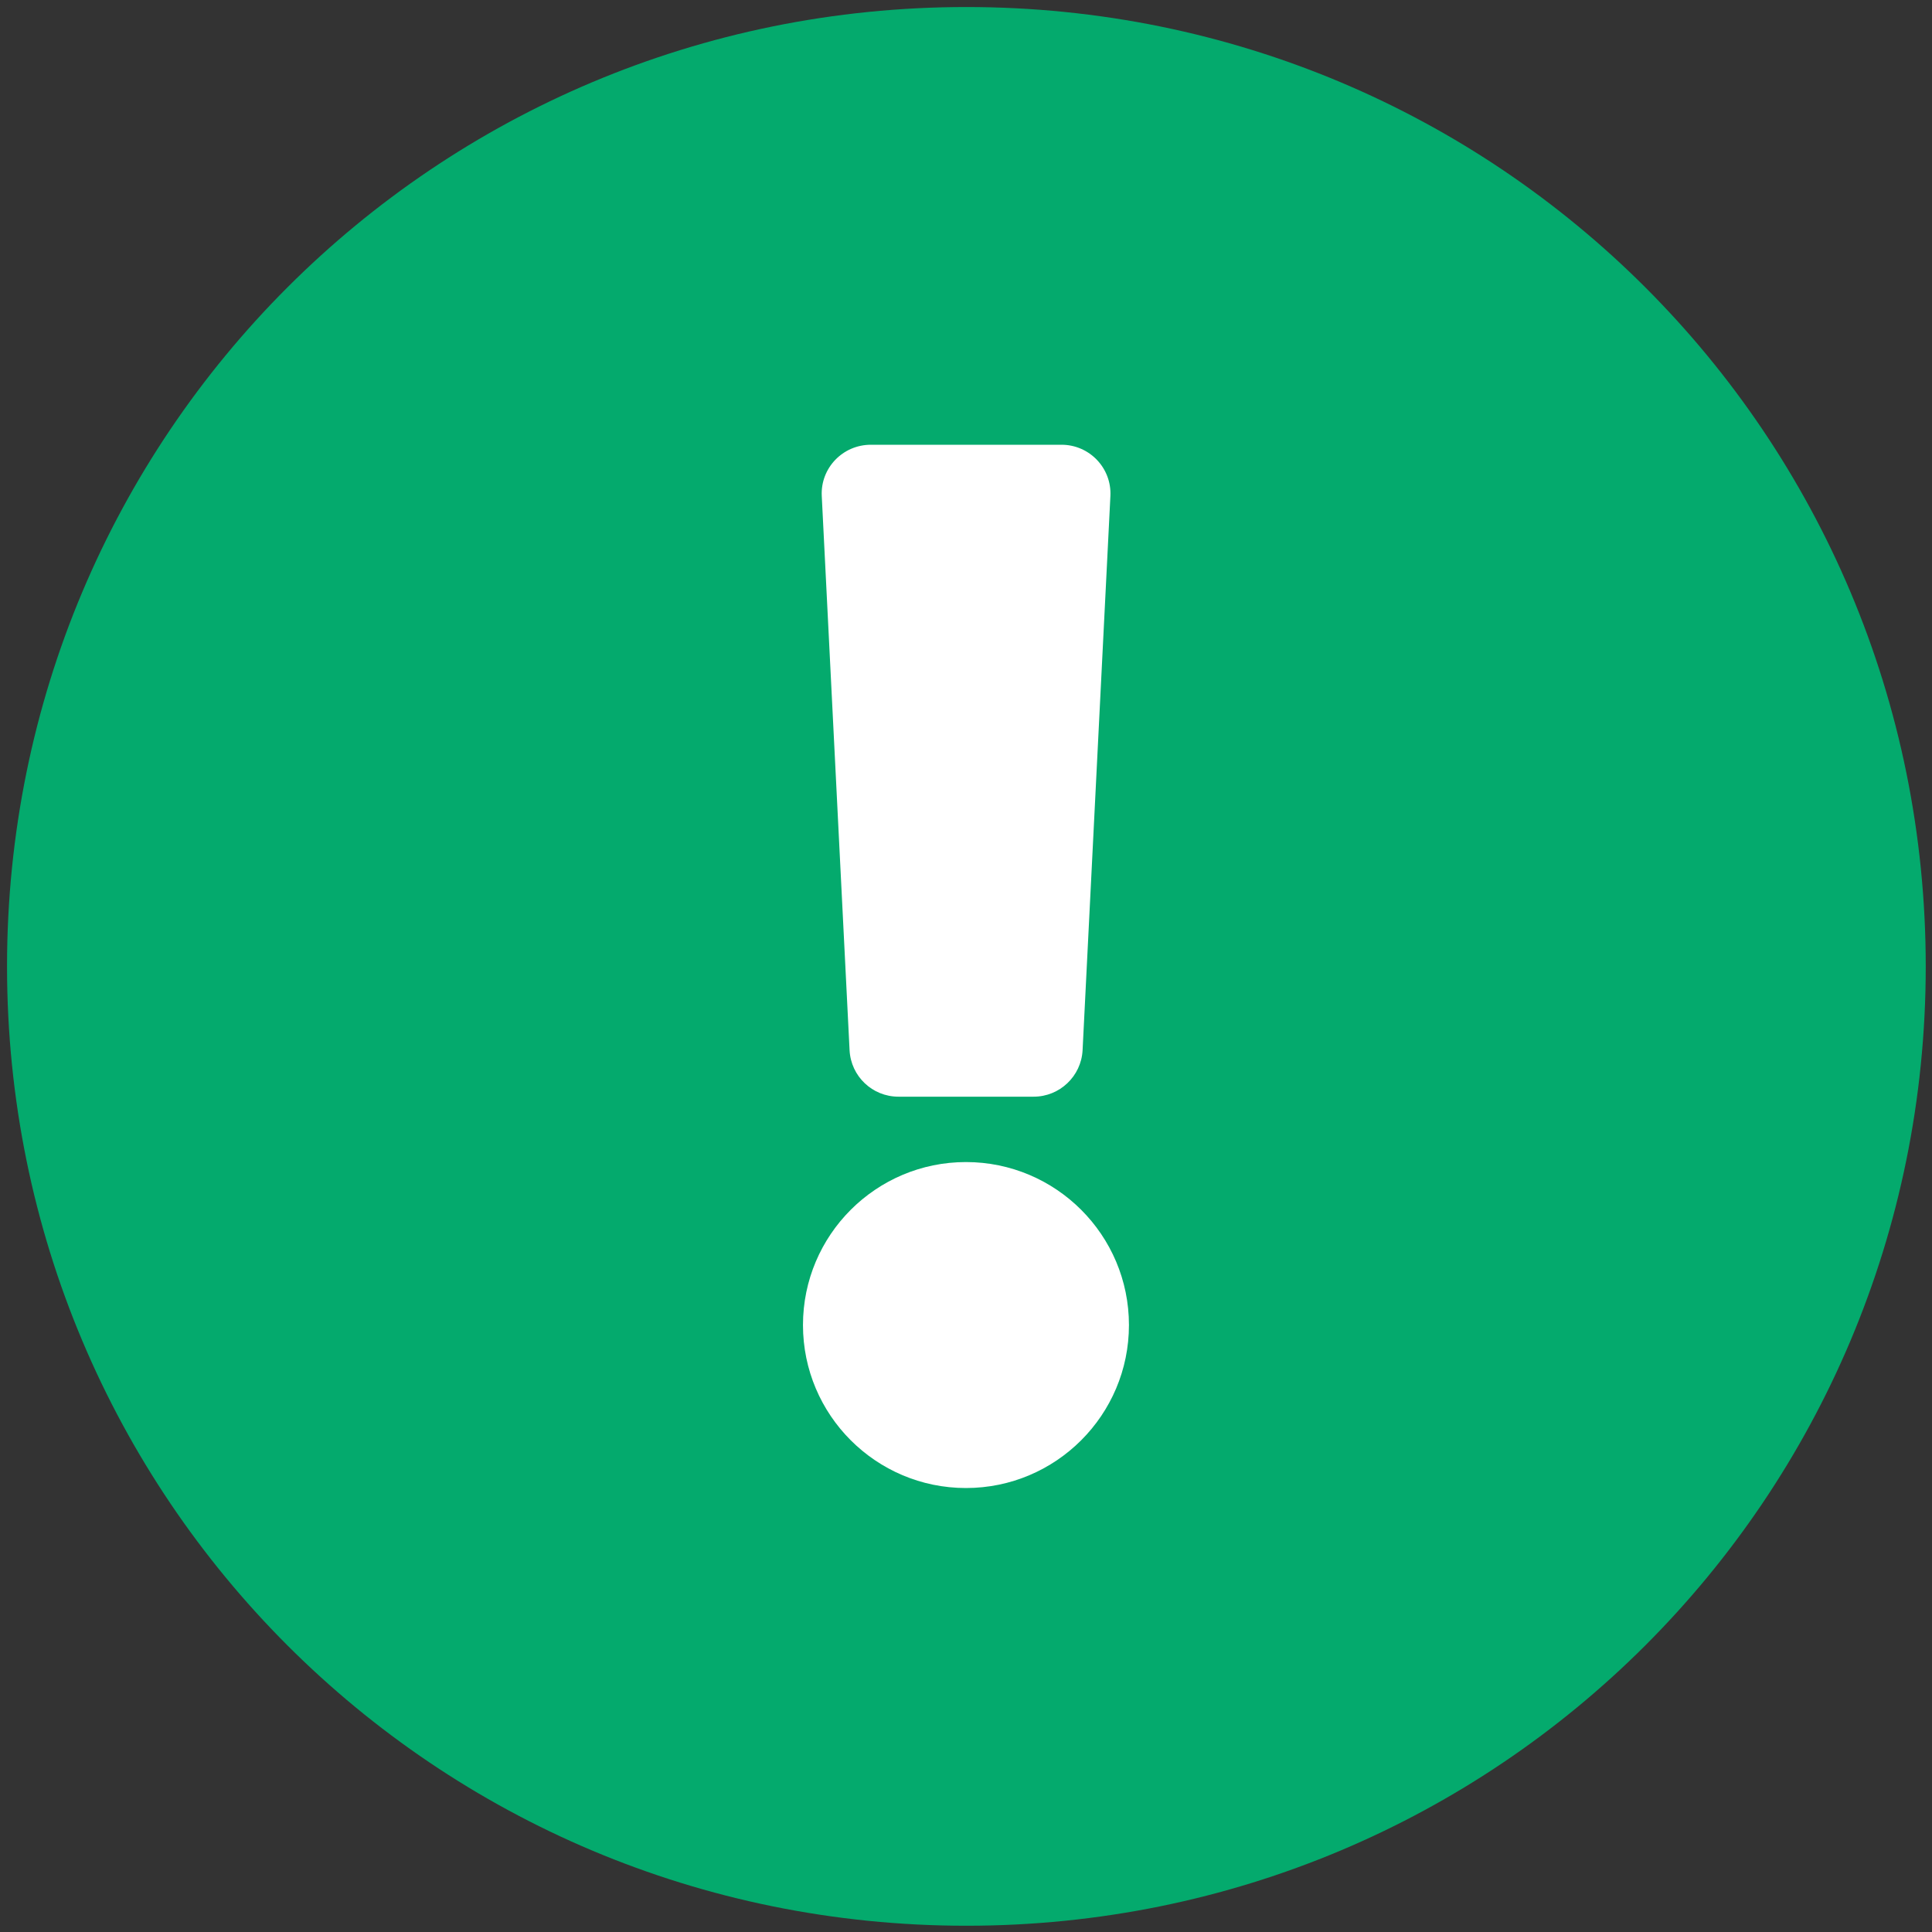 <?xml version="1.0" encoding="UTF-8" standalone="no" ?>
<!DOCTYPE svg PUBLIC "-//W3C//DTD SVG 1.1//EN" "http://www.w3.org/Graphics/SVG/1.1/DTD/svg11.dtd">
<svg xmlns="http://www.w3.org/2000/svg" xmlns:xlink="http://www.w3.org/1999/xlink" version="1.1" width="500" height="500" viewBox="0 0 500 500" xml:space="preserve">
<rect x="0" y="0" width="500" height="500" fill="#333333" stroke="none"/>
<desc>Created with Fabric.js 4.6.0</desc>
<defs>
</defs>
<g transform="matrix(1 0 0 1 249.99 1280.46)" id="BkJ7QEYo8xDUwBYdjAkCF"  >
<path style="stroke: none; stroke-width: 1; stroke-dasharray: none; stroke-linecap: butt; stroke-dashoffset: 0; stroke-linejoin: miter; stroke-miterlimit: 4; fill: rgb(255,255,255); fill-rule: nonzero; opacity: 1;" vector-effect="non-scaling-stroke"  transform=" translate(-10.99, -1041.46)" d="M 11.906 1041.46 L 12.896 1040.47 C 12.959 1040.408 12.99 1040.331 12.99 1040.241 C 12.99 1040.151 12.959 1040.075 12.896 1040.012 L 12.438 1039.554 C 12.375 1039.492 12.299 1039.46 12.209 1039.46 C 12.119 1039.46 12.043 1039.491 11.98 1039.554 L 10.99 1040.544 L 10 1039.554 C 9.937 1039.492 9.861 1039.46 9.771 1039.46 C 9.681 1039.46 9.605 1039.491 9.542 1039.554 L 9.084 1040.012 C 9.021 1040.075 8.99 1040.151 8.99 1040.241 C 8.99 1040.331 9.021 1040.407 9.084 1040.47 L 10.074 1041.46 L 9.084 1042.45 C 9.021 1042.512 8.99 1042.589 8.99 1042.679 C 8.99 1042.769 9.021 1042.845 9.084 1042.908 L 9.542 1043.366 C 9.605 1043.429 9.681 1043.46 9.771 1043.46 C 9.861 1043.46 9.937 1043.429 10 1043.366 L 10.99 1042.376 L 11.98 1043.366 C 12.043 1043.429 12.119 1043.46 12.209 1043.46 C 12.299 1043.46 12.375 1043.429 12.438 1043.366 L 12.896 1042.908 C 12.959 1042.846 12.99 1042.769 12.99 1042.679 C 12.99 1042.589 12.959 1042.513 12.896 1042.45 L 11.906 1041.46" stroke-linecap="round" />
</g>
<g transform="matrix(62.07 0 0 62.07 250.1 250.1)" id="ZZidnzQsDfmZ-v6l7f8i1"  >
<path style="stroke: none; stroke-width: 1; stroke-dasharray: none; stroke-linecap: butt; stroke-dashoffset: 0; stroke-linejoin: miter; stroke-miterlimit: 4; fill: rgb(4,170,109); fill-rule: nonzero; opacity: 1;" vector-effect="non-scaling-stroke"  transform=" translate(0, 0)" d="M 0 -4 C -2.216 -4 -4 -2.216 -4 0 C -4 2.216 -2.216 4 0 4 C 2.216 4 4 2.216 4 0 C 4 -2.216 2.216 -4 0 -4" stroke-linecap="round" />
</g>
<g transform="matrix(0.6 0 0 0.6 249.99 250.1)" id="u9nuuBfL0KLBBTTqnNpd4"  >
<path style="stroke: none; stroke-width: 1; stroke-dasharray: none; stroke-linecap: butt; stroke-dashoffset: 0; stroke-linejoin: miter; stroke-miterlimit: 4; fill: rgb(255,255,255); fill-rule: nonzero; opacity: 1;" vector-effect="non-scaling-stroke"  transform=" translate(-256, -256)" d="M 326.3 410.7 C 326.3 449.5 294.8 481 256 481 C 217.2 481 185.7 449.5 185.7 410.7 C 185.7 371.9 217.2 340.4 256 340.4 C 294.8 340.4 326.3 371.9 326.3 410.7 z M 193.8 53.1 L 205.8 292.2 C 206.4 303.4 215.6 312.2 226.9 312.2 L 285.2 312.2 C 296.4 312.2 305.7 303.4 306.3 292.2 L 318.3 53.1 C 318.9 41.1 309.3 31 297.2 31 L 215 31 C 202.8 31 193.2 41.1 193.8 53.1 z" stroke-linecap="round" />
</g>
</svg>